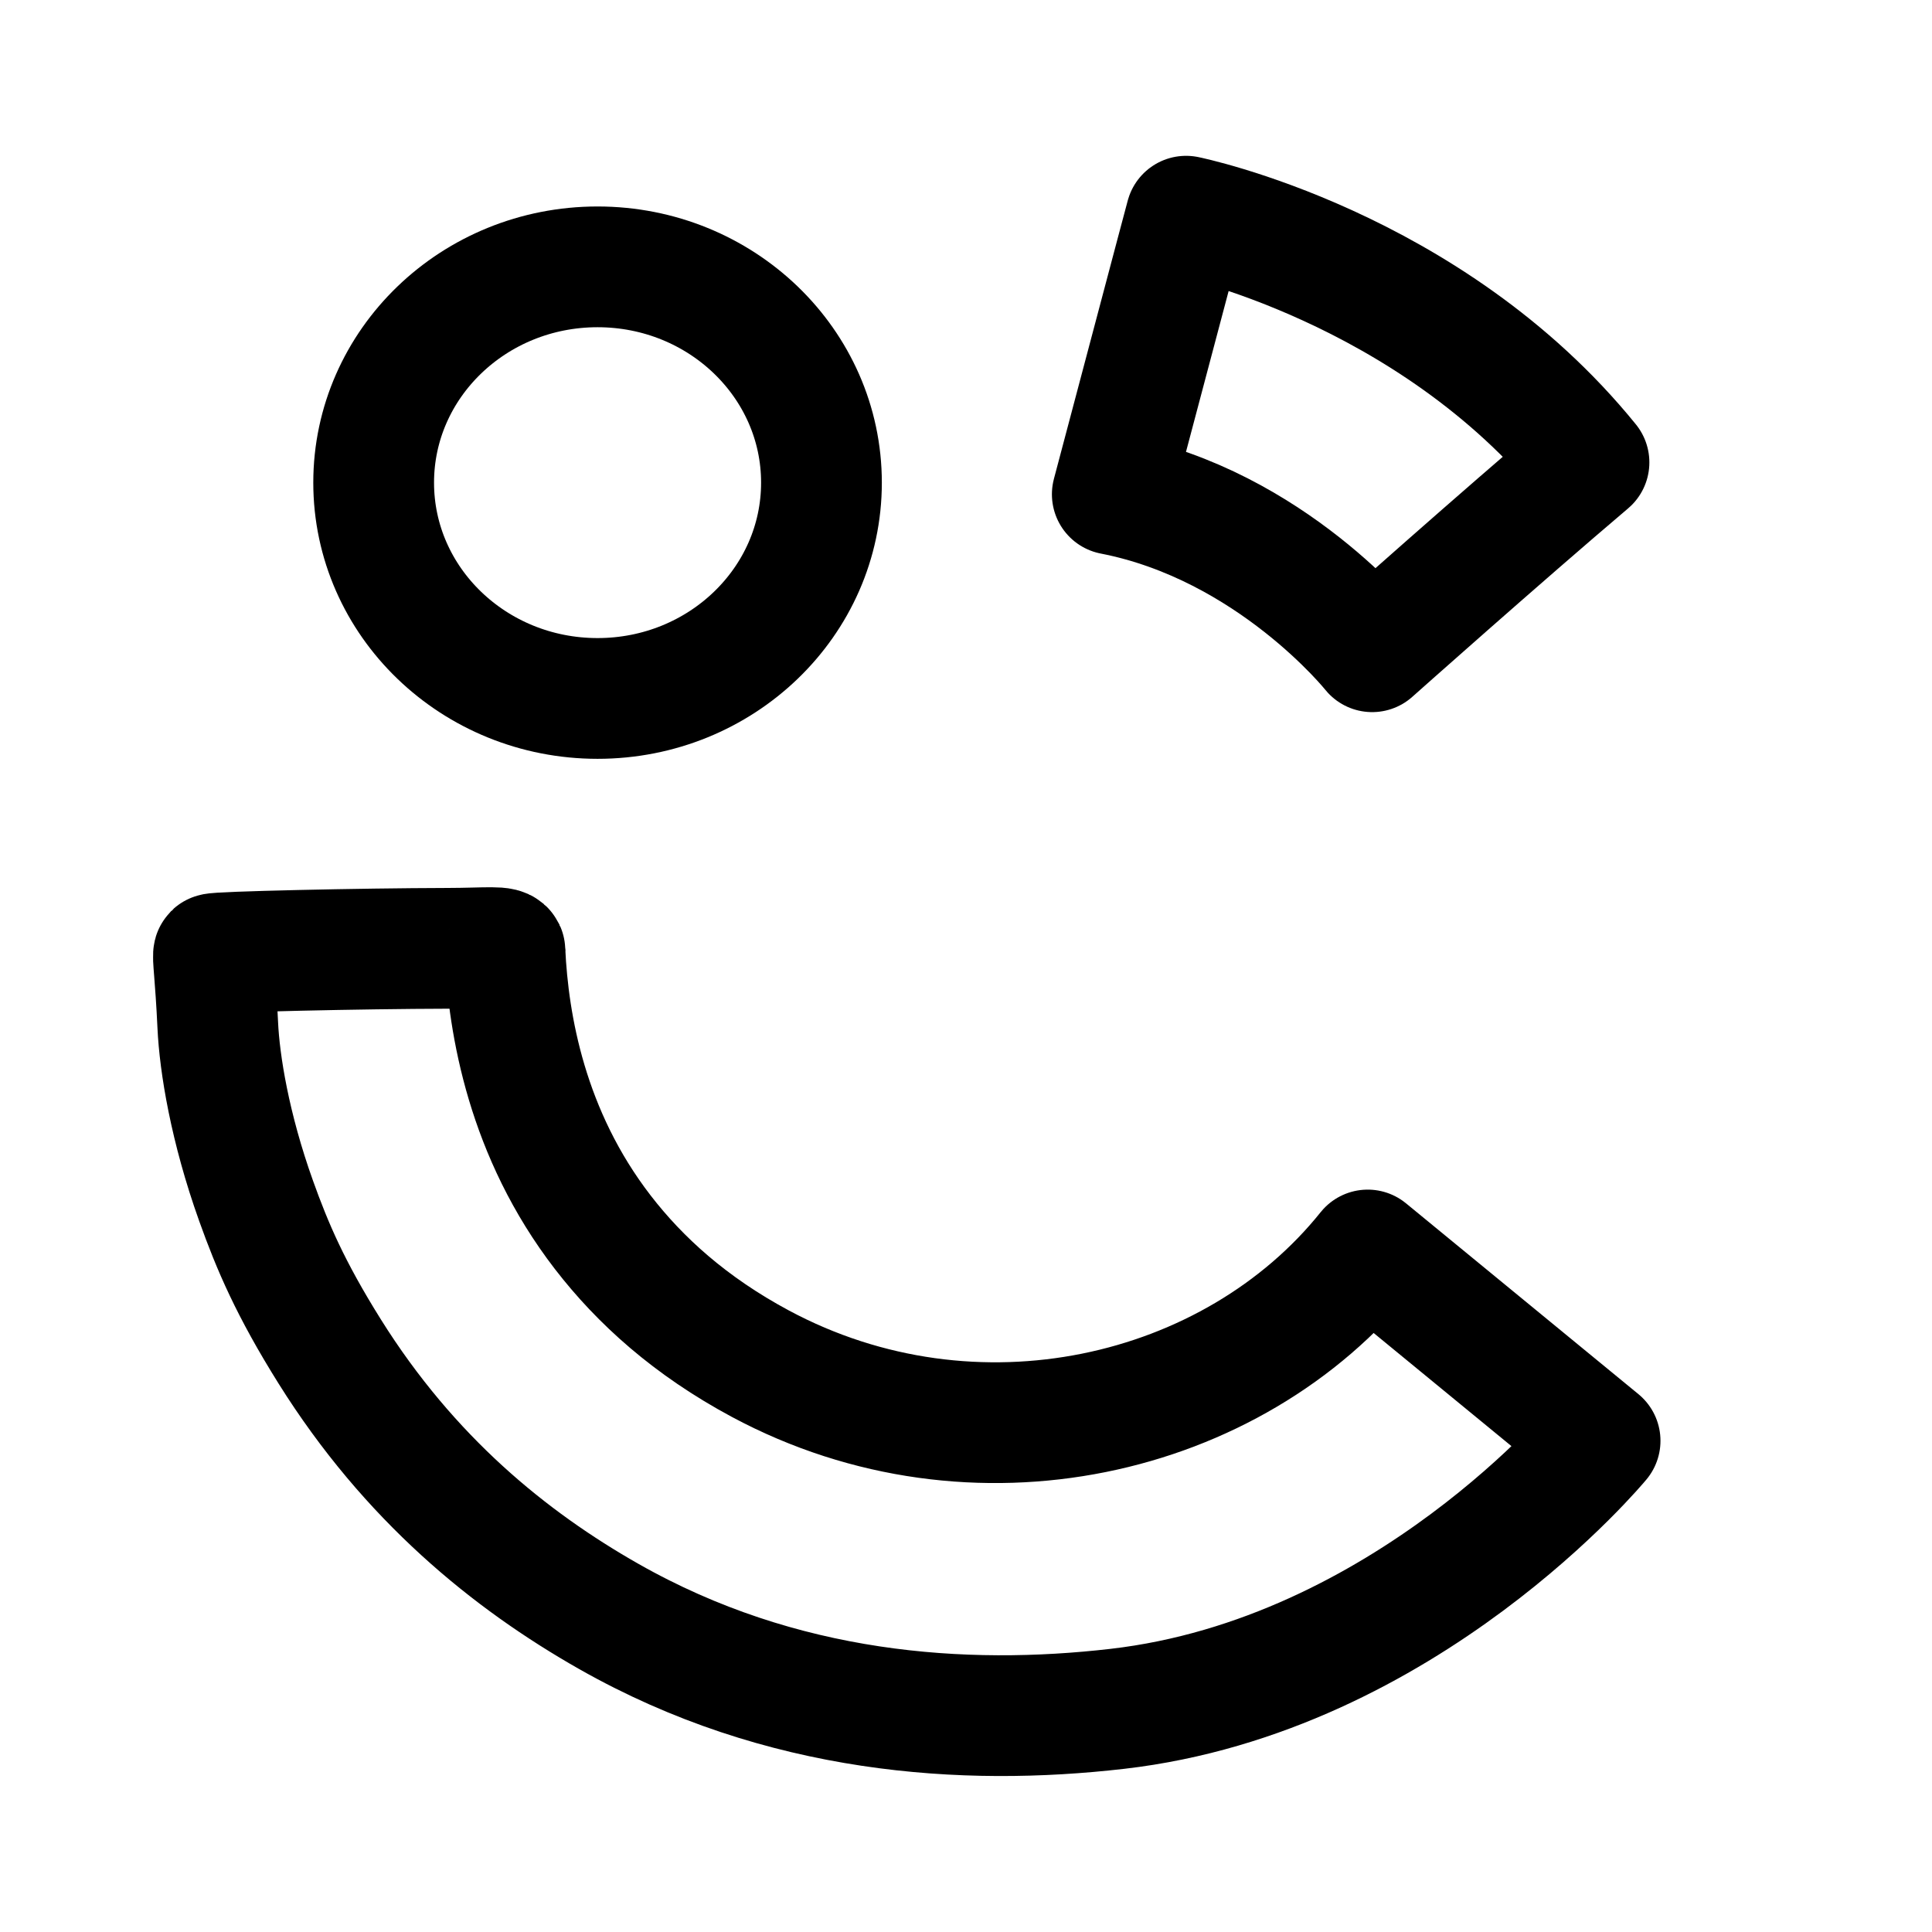 <svg xmlns="http://www.w3.org/2000/svg" viewBox="0 0 192 192"><defs><linearGradient id="a" x1="30.126" x2="77.705" y1="44.041" y2="44.041" gradientTransform="matrix(.935 0 0 .901 8.956 8.291)" gradientUnits="userSpaceOnUse"><stop offset="0"/></linearGradient><linearGradient id="b" x1="116.48" x2="158.85" y1="30.893" y2="30.893" gradientTransform="matrix(.97 0 0 .928 5.12 7.19)" gradientUnits="userSpaceOnUse"><stop offset="0"/></linearGradient><linearGradient id="c" x1="46.247" x2="158.37" y1="120.26" y2="120.26" gradientTransform="matrix(.968 0 0 .927 5.443 7.156)" gradientUnits="userSpaceOnUse"><stop offset="0"/></linearGradient></defs><ellipse cx="59.385" cy="47.965" fill="none" stroke="url(#a)" stroke-width="12" rx="22.251" ry="21.446"/><path fill="none" stroke="url(#b)" stroke-linejoin="round" stroke-width="12" d="M117.87 21.486s24.176 4.9 40.042 24.467c-8.763 7.432-21.548 18.816-21.548 18.816s-10.025-12.571-25.826-15.647c7.202-27.184 7.331-27.635 7.331-27.635z"/><path fill="none" stroke="url(#c)" stroke-linejoin="round" stroke-width="12" d="M50.184 94.592c.344 7.245 2.174 18.08 9.717 27.865 3.693 4.79 8.694 9.33 15.678 13.073 21.25 11.387 46.97 5.39 60.342-11.307l23.095 18.961s-19.26 23.327-47.979 26.639c-15.194 1.752-33.357.571-50.533-9.181-9.845-5.59-19.833-13.705-27.737-26.334-3.92-6.264-5.699-10.45-7.316-14.966-2.611-7.292-3.632-13.64-3.809-17.465-.226-4.903-.546-6.942-.394-7.093.2-.199 14.801-.523 23.2-.54 3.993-.008 5.736-.283 5.75.313z"/></svg>